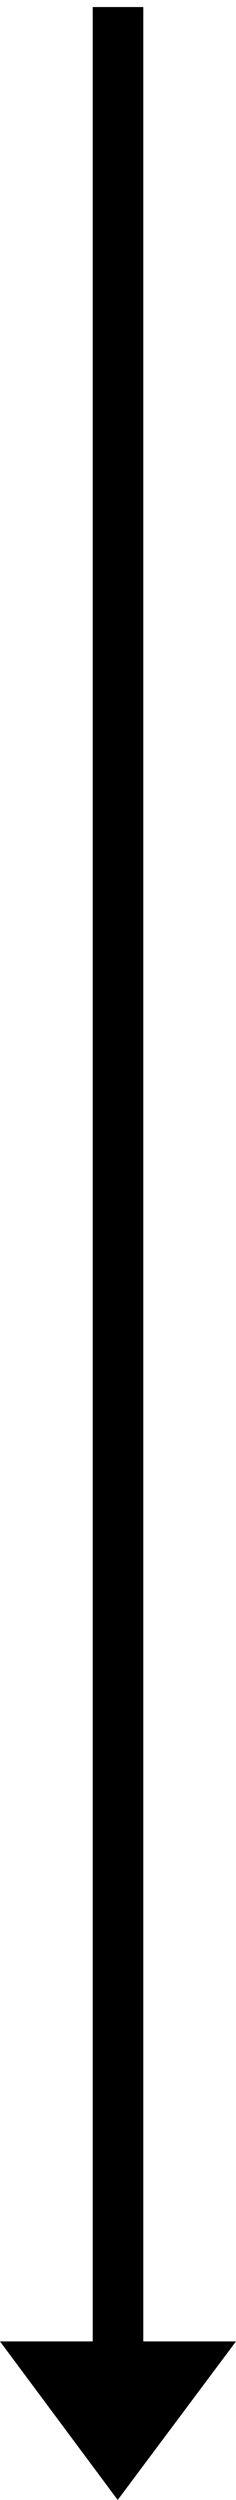 <?xml version="1.0" encoding="UTF-8"?>
<svg width="14px" height="148px" viewBox="0 0 14 148" version="1.1" xmlns="http://www.w3.org/2000/svg" xmlns:xlink="http://www.w3.org/1999/xlink">
    <!-- Generator: Sketch 59.1 (86144) - https://sketch.com -->
    <title>scroll</title>
    <desc>Created with Sketch.</desc>
    <g id="Landing-page" stroke="none" stroke-width="1" fill="none" fill-rule="evenodd">
        <g id="Desktop-HD" transform="translate(-1306, -797)" fill="#000000" fill-rule="nonzero">
            <g id="scroll" transform="translate(1306, 797)">
                <polygon id="Path" points="8.5 0.417 14 0.417 -1.94289029e-16 0.417 5.5 0.417 5.5 138.614 -9.9475983e-14 138.614 6.982 148 14 138.614 8.5 138.614"></polygon>
            </g>
        </g>
    </g>
</svg>
